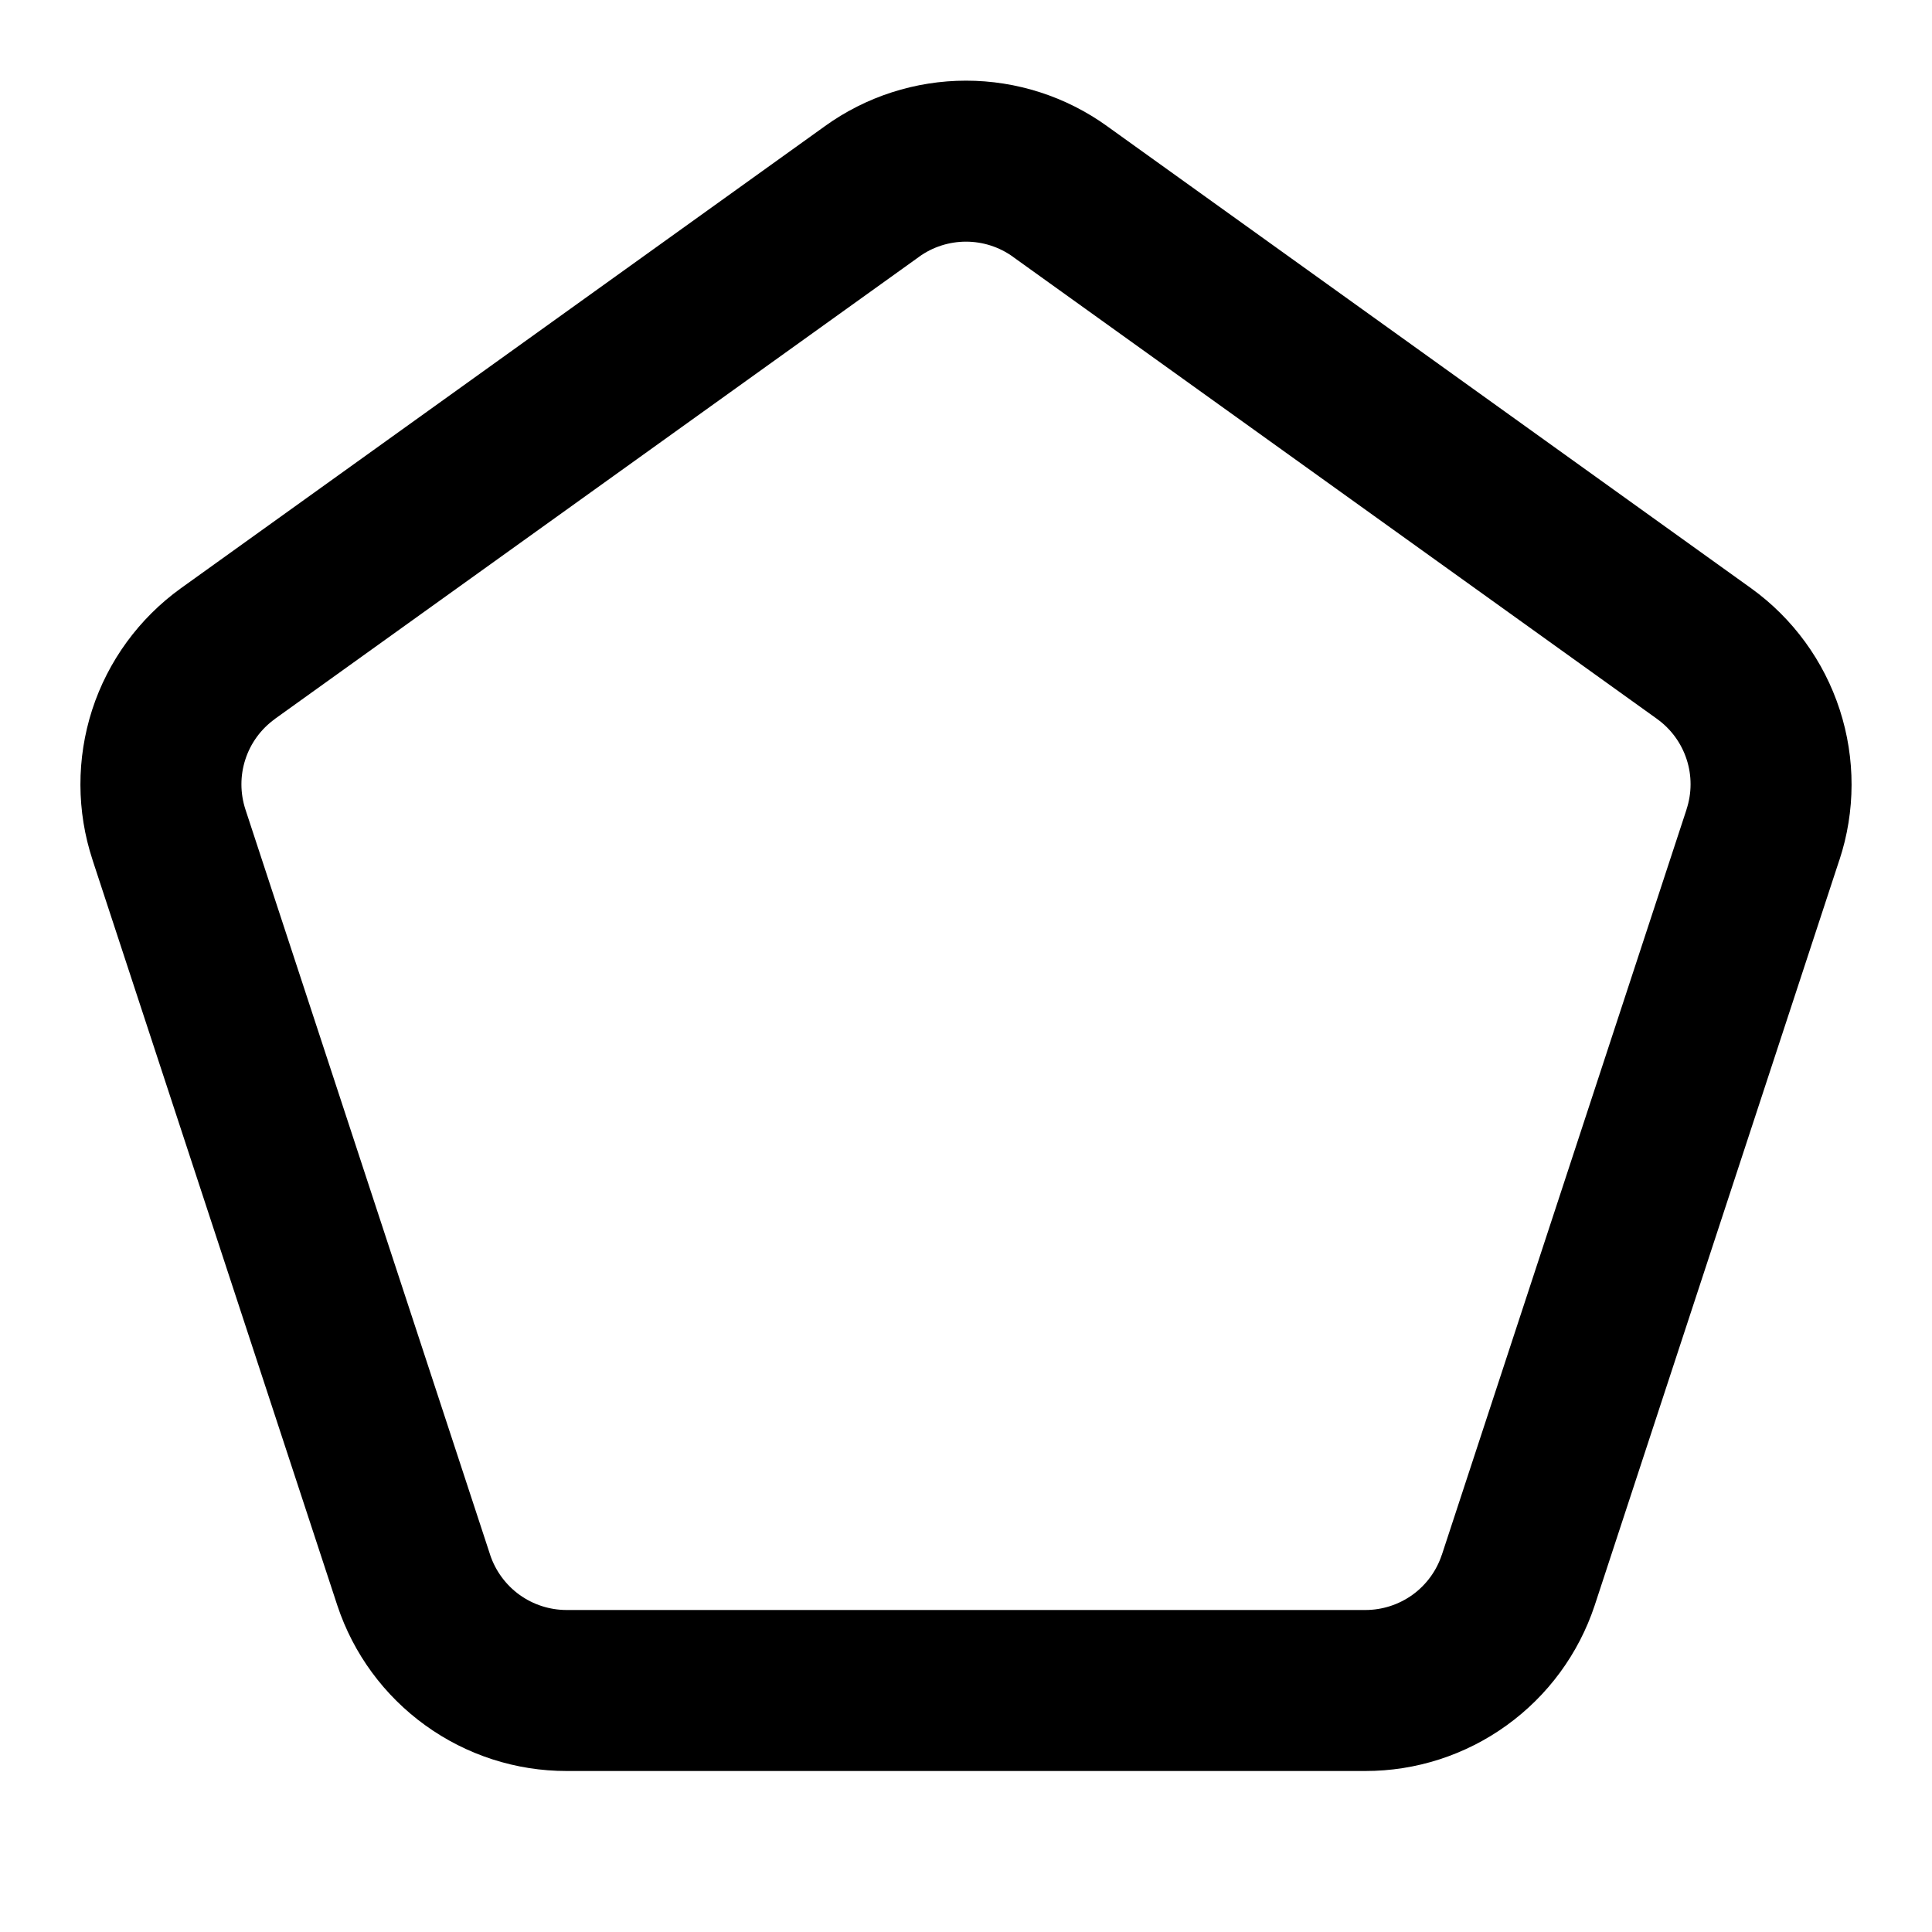 <svg width="24" height="24" viewBox="0 0 24 24" fill="none" xmlns="http://www.w3.org/2000/svg">
<path fill-rule="evenodd" clip-rule="evenodd" d="M12 3.002C11.79 3.002 11.585 3.068 11.415 3.191C11.414 3.192 11.414 3.192 11.413 3.193L3.414 8.931C3.414 8.932 3.414 8.932 3.414 8.932C3.242 9.056 3.113 9.232 3.048 9.434C2.982 9.636 2.983 9.854 3.049 10.056L6.089 19.315C6.089 19.315 6.089 19.316 6.089 19.316C6.156 19.515 6.283 19.688 6.453 19.811C6.624 19.934 6.829 20 7.039 20H7.04H16.96H16.961C17.171 20 17.376 19.934 17.547 19.811C17.717 19.688 17.844 19.515 17.91 19.316C17.911 19.316 17.911 19.315 17.911 19.315L20.95 10.058L20.95 10.056C21.017 9.854 21.018 9.636 20.952 9.434C20.887 9.232 20.758 9.056 20.586 8.932C20.586 8.932 20.586 8.931 20.585 8.931L12.587 3.193L12.585 3.191C12.415 3.068 12.21 3.002 12 3.002ZM10.246 1.568C10.757 1.2 11.37 1.002 12 1.002C12.63 1.002 13.243 1.2 13.754 1.568C13.754 1.568 13.755 1.569 13.755 1.569L21.755 7.309C22.272 7.682 22.657 8.21 22.854 8.817C23.051 9.424 23.05 10.077 22.85 10.683C22.85 10.683 22.849 10.684 22.849 10.684L19.81 19.942L19.809 19.945C19.61 20.544 19.228 21.064 18.716 21.433C18.205 21.802 17.59 22.001 16.959 22H7.041C6.41 22.001 5.795 21.802 5.284 21.433C4.772 21.064 4.39 20.544 4.191 19.945L4.19 19.942L1.15 10.684C1.15 10.683 1.15 10.683 1.15 10.683C0.95 10.077 0.949 9.424 1.145 8.817C1.342 8.21 1.728 7.682 2.245 7.309L10.245 1.569C10.245 1.569 10.246 1.568 10.246 1.568Z" fill="black"/>
</svg>
